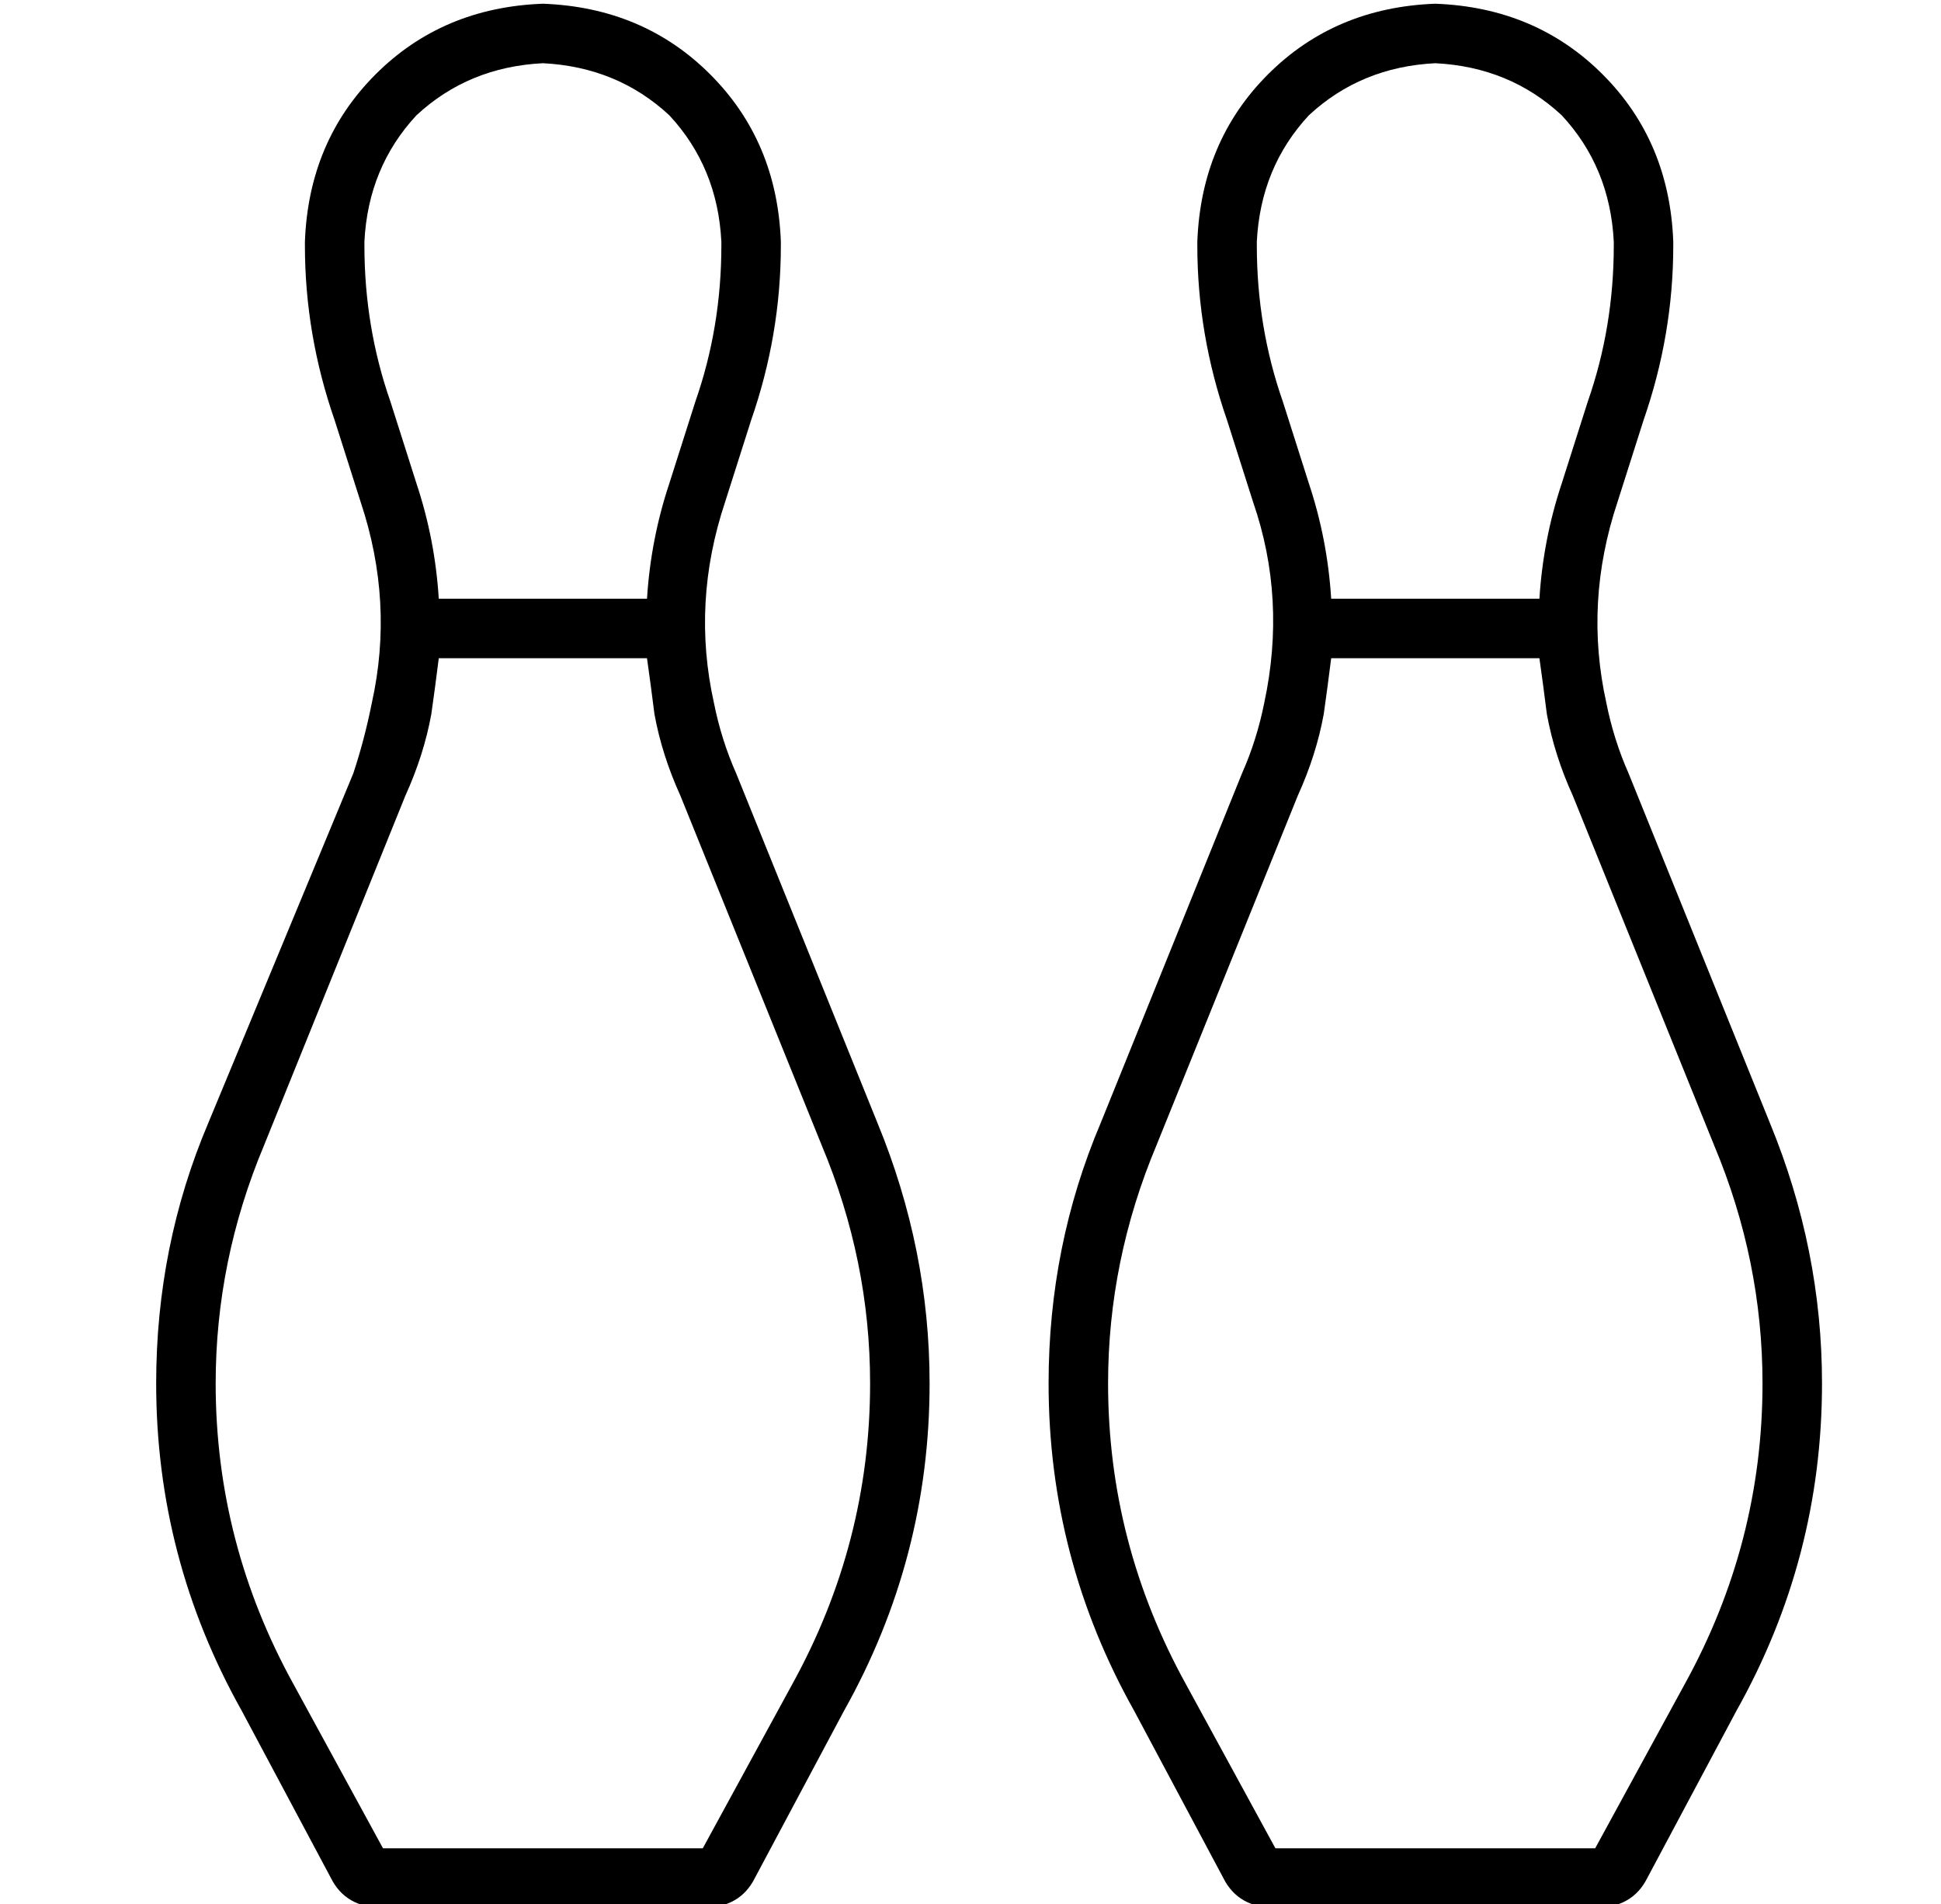 <?xml version="1.0" standalone="no"?>
<!DOCTYPE svg PUBLIC "-//W3C//DTD SVG 1.1//EN" "http://www.w3.org/Graphics/SVG/1.1/DTD/svg11.dtd" >
<svg xmlns="http://www.w3.org/2000/svg" xmlns:xlink="http://www.w3.org/1999/xlink" version="1.1" viewBox="-10 -40 522 512">
   <path fill="currentColor"
d="M88 25q1 -20 14 -34v0v0q14 -13 34 -14q20 1 34 14q13 14 14 34v1v0q0 22 -7 42l-7 22v0q-5 15 -6 31h-56v0q-1 -16 -6 -31l-7 -22v0q-7 -20 -7 -42v-1v0zM108 137h56h-56h56q1 7 2 15q2 11 7 22l38 94v0q13 31 13 64q0 43 -21 81l-24 44v0h-86v0l-24 -44v0
q-21 -38 -21 -81q0 -33 13 -64l38 -94v0q5 -11 7 -22q1 -7 2 -15v0zM136 -39q-27 1 -45 19v0v0q-18 18 -19 45v1v0q0 24 8 47l7 22v0q9 27 3 54q-2 10 -5 19l-39 94v0q-14 33 -14 70q0 47 23 88l24 45v0q4 8 14 8h86v0q10 0 14 -8l24 -45v0q23 -41 23 -88q0 -36 -14 -70
l-38 -94v0q-4 -9 -6 -19q-6 -27 3 -54l7 -22v0q8 -23 8 -47v-1v0q-1 -27 -19 -45t-45 -19v0zM328 25q1 -20 14 -34v0v0q14 -13 34 -14q20 1 34 14q13 14 14 34v1v0q0 22 -7 42l-7 22v0q-5 15 -6 31h-56v0q-1 -16 -6 -31l-7 -22v0q-7 -20 -7 -42v-1v0zM348 137h56h-56h56
q1 7 2 15q2 11 7 22l38 94v0q13 31 13 64q0 43 -21 81l-24 44v0h-86v0l-24 -44v0q-21 -38 -21 -81q0 -33 13 -64l38 -94v0q5 -11 7 -22q1 -7 2 -15v0zM376 -39q-27 1 -45 19v0v0q-18 18 -19 45v1v0q0 24 8 47l7 22v0q9 26 3 54q-2 10 -6 19l-38 94v0q-14 33 -14 70
q0 47 23 88l24 45v0q4 8 14 8h86v0q10 0 14 -8l24 -45v0q23 -41 23 -88q0 -36 -14 -70l-38 -94v0q-4 -9 -6 -19q-6 -27 3 -54l7 -22v0q8 -23 8 -47v-1v0q-1 -27 -19 -45t-45 -19v0z" />
</svg>
